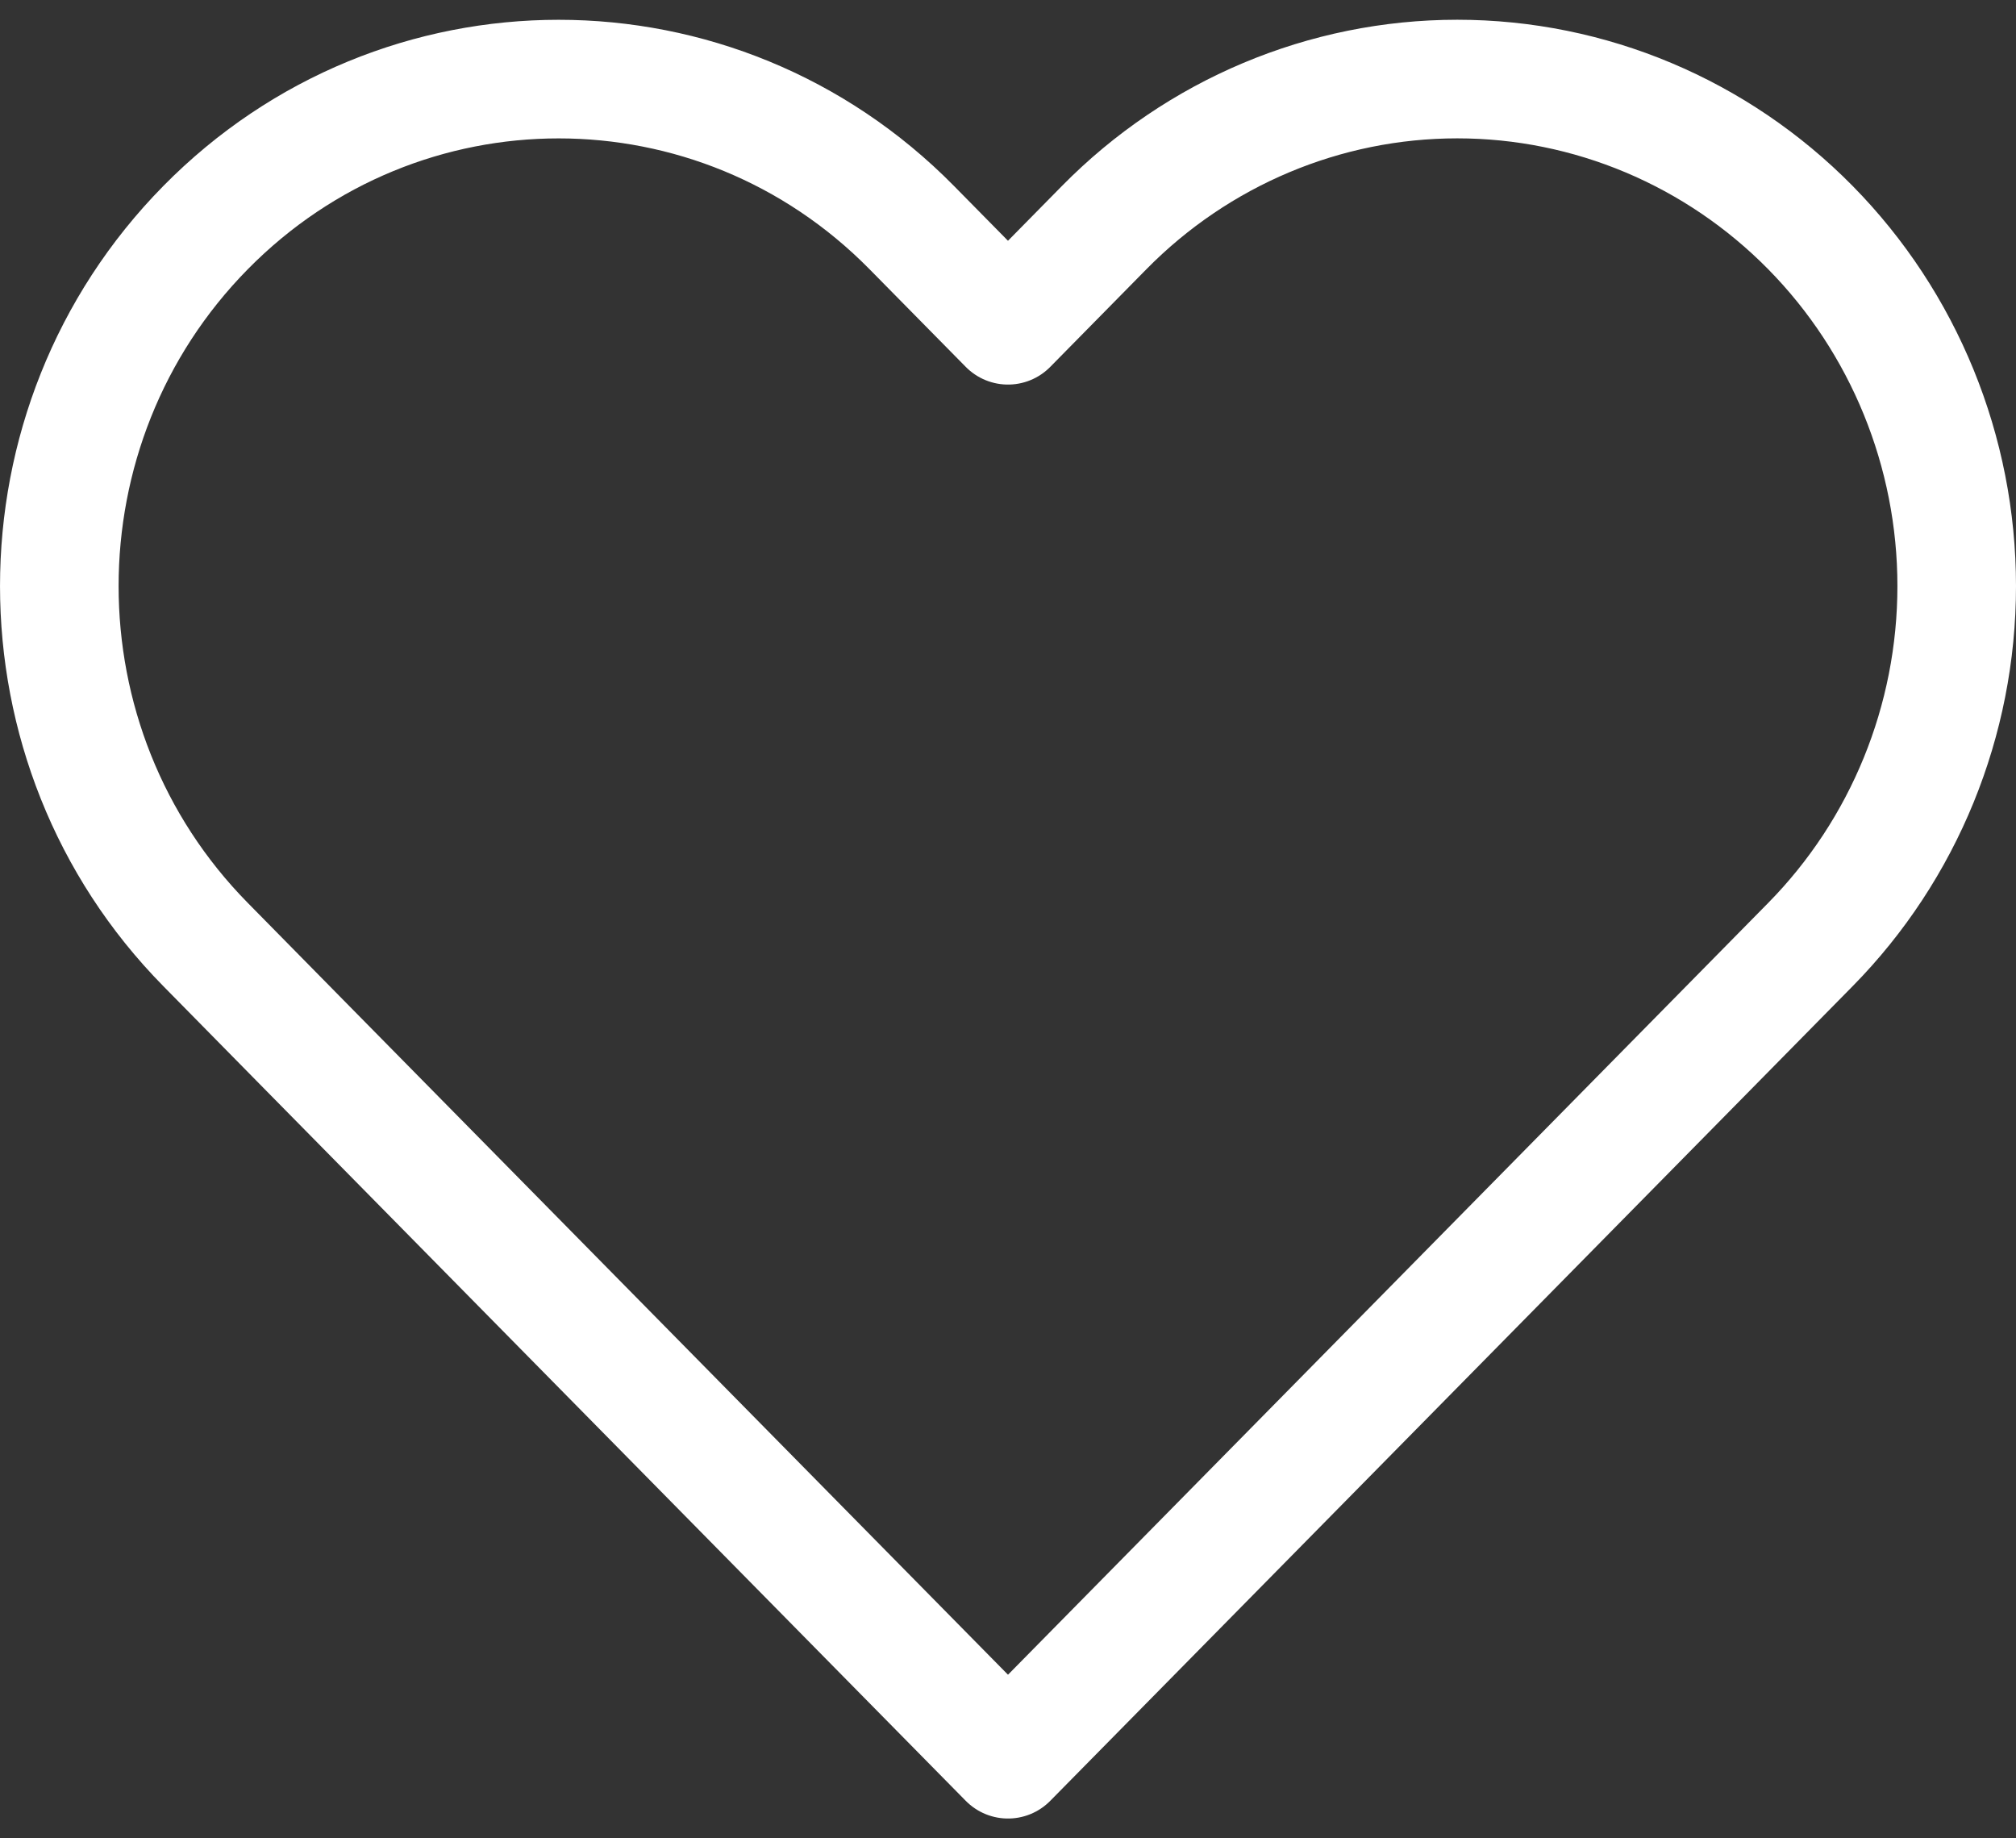 <?xml version="1.0" encoding="UTF-8"?>
<svg width="34px" height="31px" viewBox="0 0 34 31" version="1.1" xmlns="http://www.w3.org/2000/svg" xmlns:xlink="http://www.w3.org/1999/xlink">
    <rect x="0" y="0" width="34" height="31" fill="#333333" stroke="none"/>
    <!-- Generator: Sketch 61.1 (89650) - https://sketch.com -->
    <title>svg/white/heart</title>
    <desc>Created with Sketch.</desc>
    <g id="**-Sticker-Sheets" stroke="none" stroke-width="1" fill="none" fill-rule="evenodd" stroke-linecap="round" stroke-linejoin="round">
        <g id="sticker-sheet--all--page-3" transform="translate(-864, -2917)" stroke="#FFFFFF" stroke-width="2">
            <g id="icon-preview-row-copy-129" transform="translate(0, 2890)">
                <g id="Icon-Row">
                    <g id="heart" transform="translate(857, 18.214)">
                        <path d="M37.533,12.624 C35.953,11.02 33.811,10.119 31.577,10.119 C29.344,10.119 27.201,11.02 25.622,12.624 L24,14.271 L22.377,12.624 C19.088,9.285 13.756,9.285 10.467,12.624 C7.178,15.963 7.178,21.376 10.467,24.714 L12.089,26.362 L24,38.452 L35.91,26.362 L37.533,24.714 C39.112,23.111 40,20.937 40,18.669 C40,16.402 39.112,14.227 37.533,12.624 Z"></path>
                    </g>
                </g>
            </g>
        </g>
    </g>
</svg>
